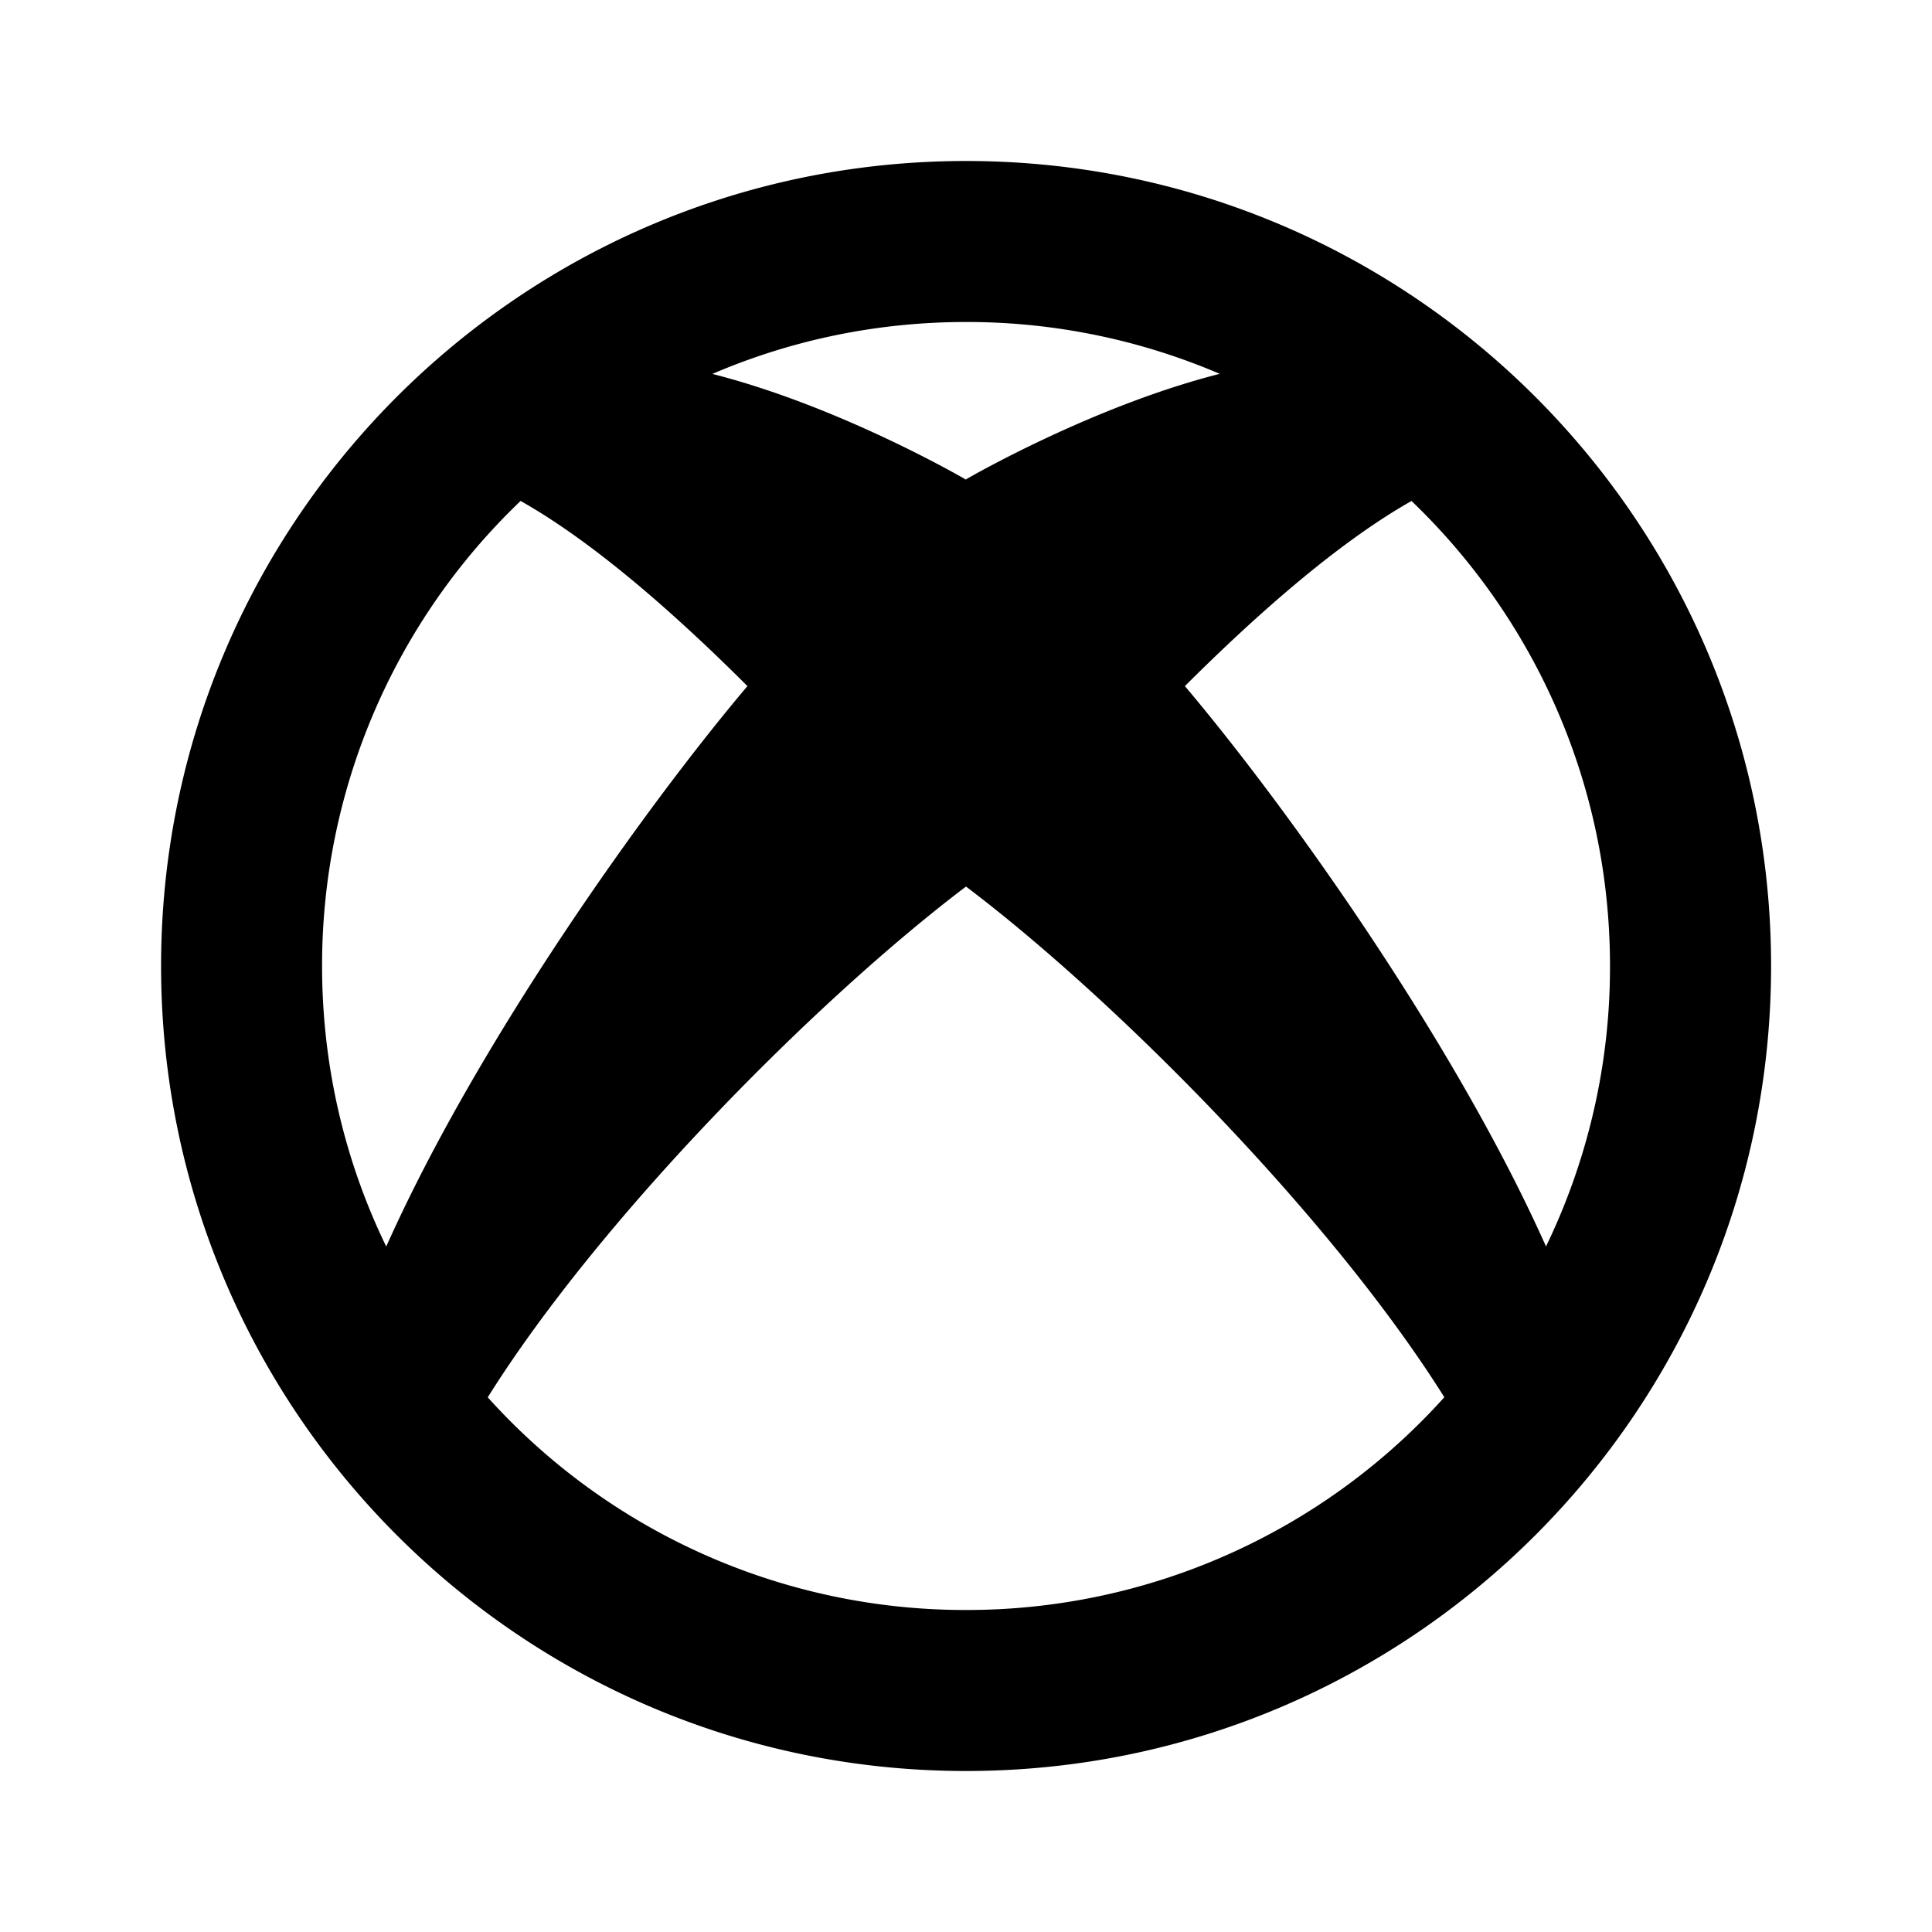 <svg xmlns="http://www.w3.org/2000/svg" width="1em" height="1em" viewBox="0 0 24 24"><path fill="currentColor" d="M4.798 15.485c1.124-2.52 3.2-5.44 4.487-6.962c-1.248-1.246-2.162-1.931-2.818-2.3A7.977 7.977 0 0 0 4.001 12c0 1.25.286 2.432.797 3.485m4.051-10.84c1.6.406 3.152 1.314 3.152 1.314v-.005s1.552-.904 3.151-1.31A7.974 7.974 0 0 0 12.001 4c-1.12 0-2.185.23-3.152.645m8.686 1.578c-.655.37-1.568 1.055-2.816 2.3c1.287 1.523 3.362 4.441 4.486 6.961A7.968 7.968 0 0 0 20 12c0-2.27-.946-4.32-2.466-5.777m.408 11.134c-1.403-2.237-4.09-4.945-5.942-6.344c-1.85 1.4-4.539 4.108-5.941 6.345A7.98 7.98 0 0 0 12 20a7.98 7.98 0 0 0 5.942-2.643M12.001 22c-5.523 0-10-4.477-10-10s4.477-10 10-10s10 4.477 10 10s-4.477 10-10 10"/></svg>